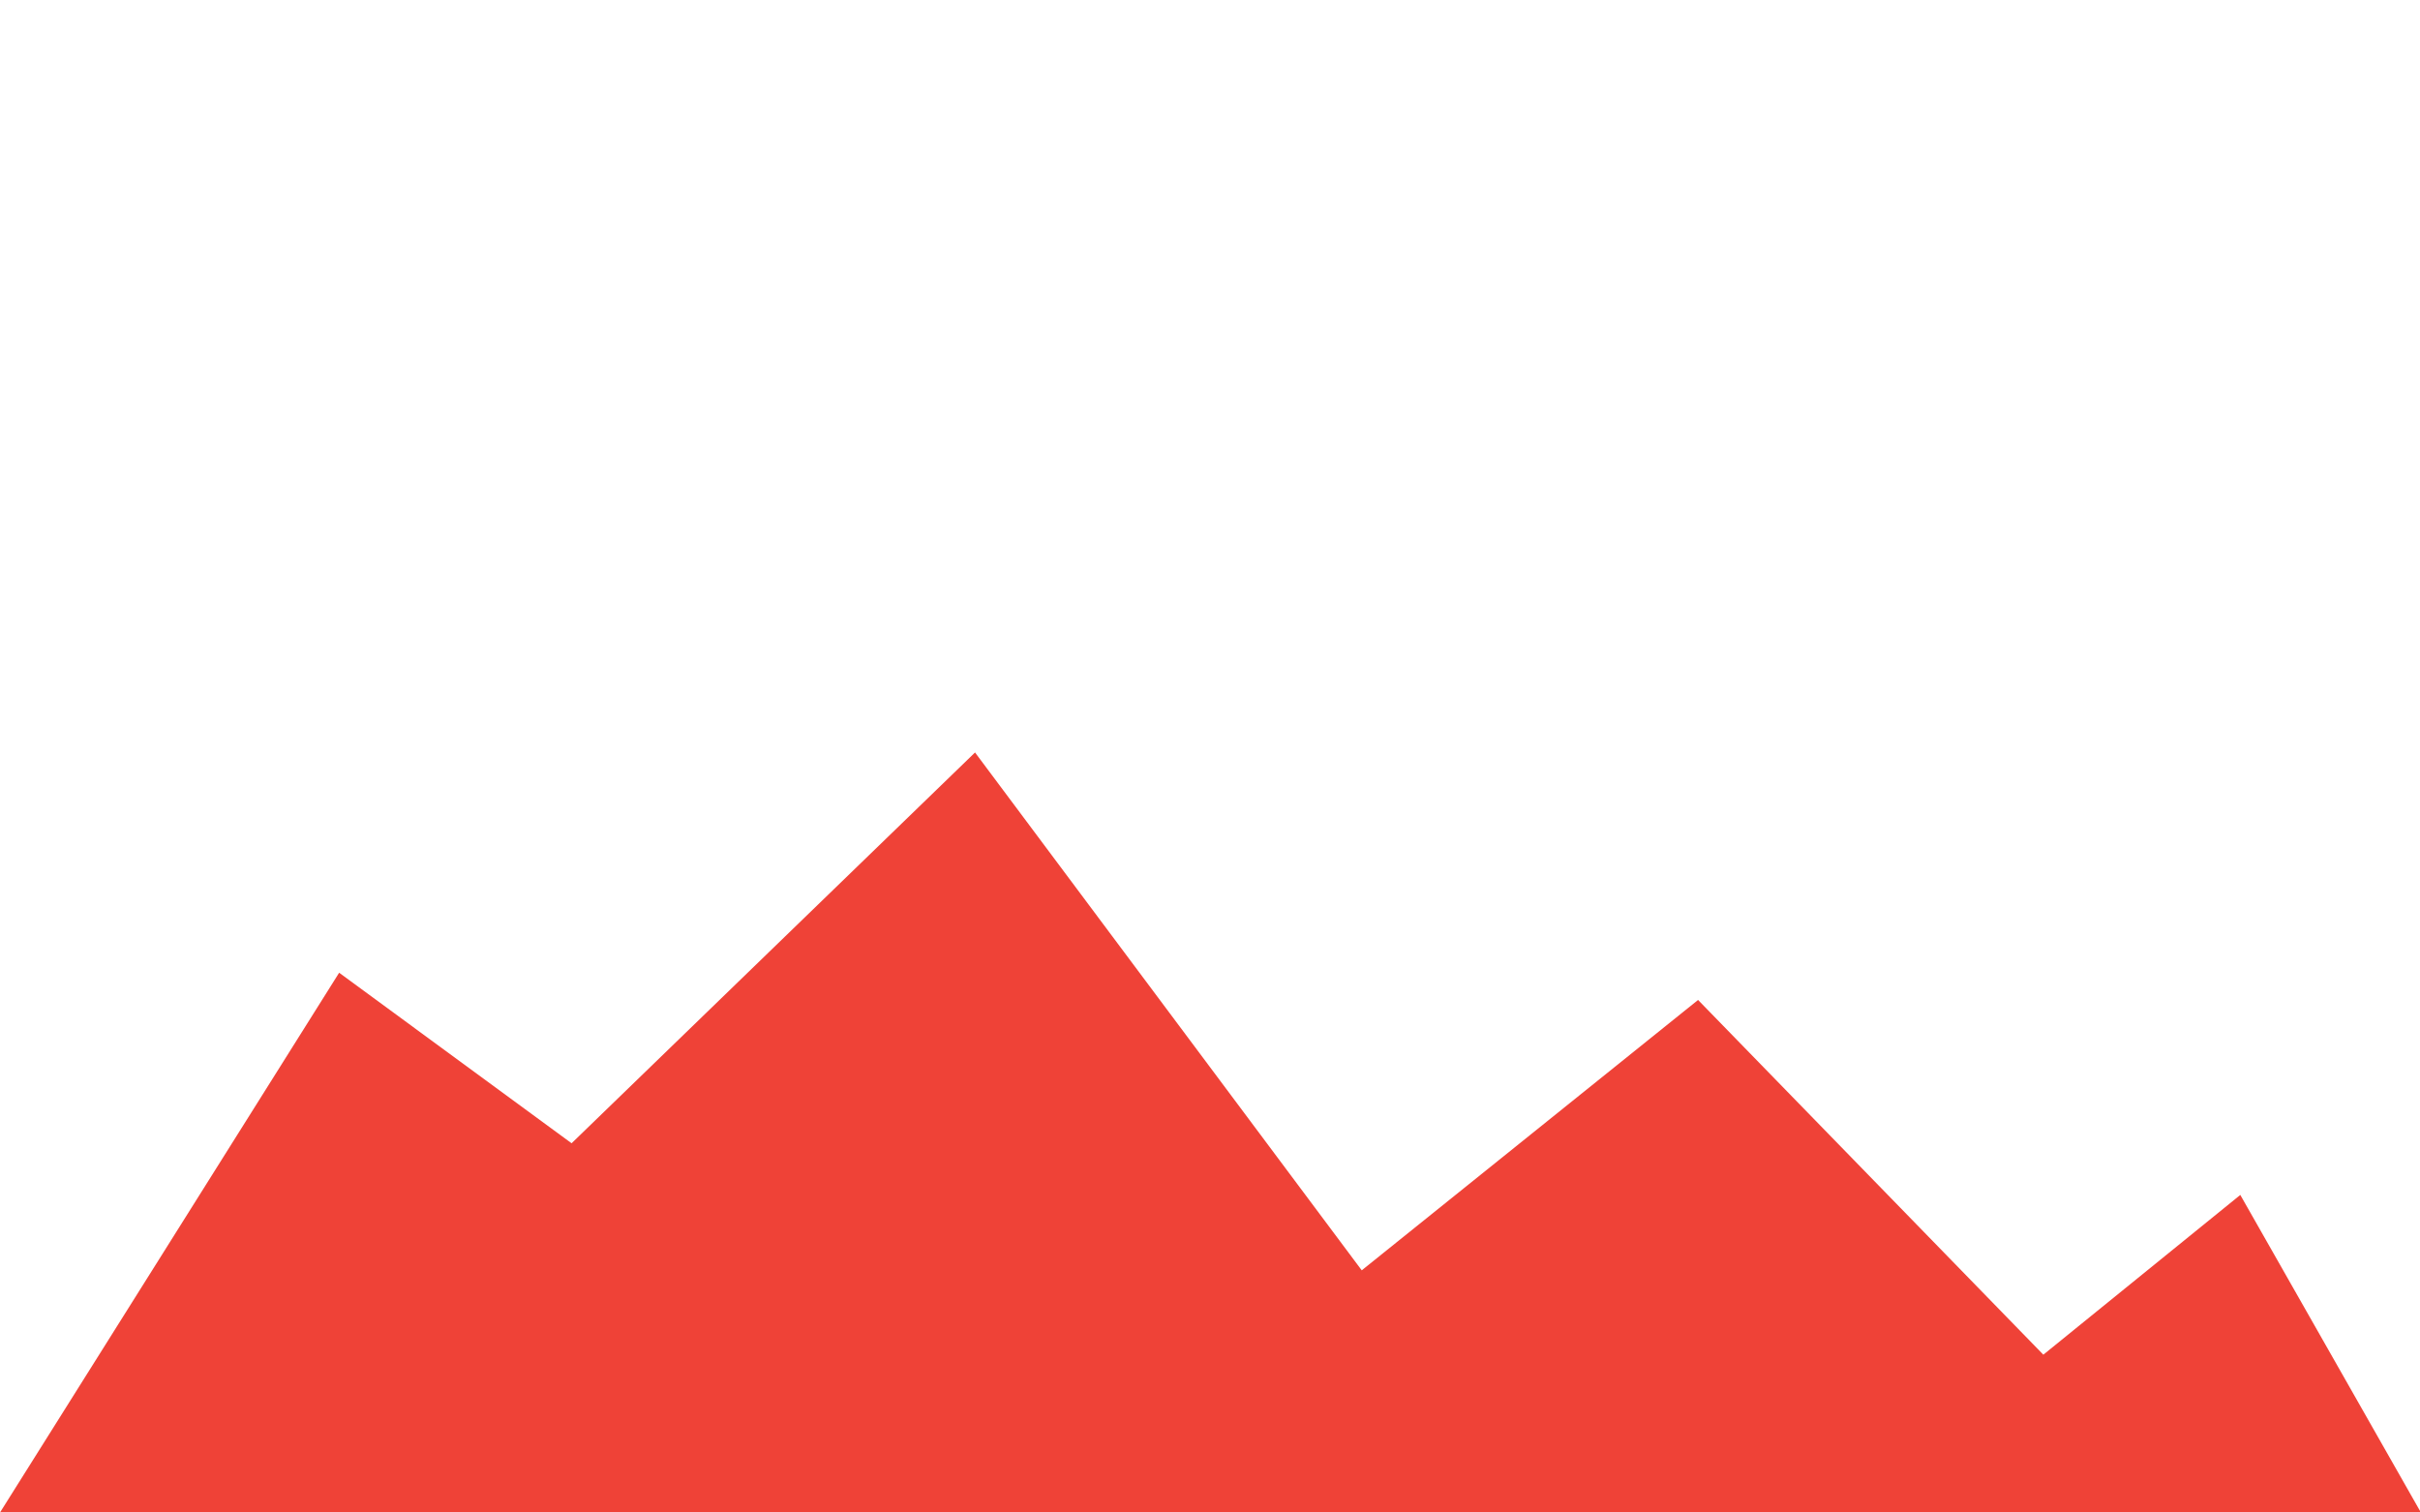 <?xml version="1.0" encoding="utf-8"?>
<!-- Generator: Adobe Illustrator 16.0.4, SVG Export Plug-In . SVG Version: 6.00 Build 0)  -->
<!DOCTYPE svg PUBLIC "-//W3C//DTD SVG 1.1//EN" "http://www.w3.org/Graphics/SVG/1.1/DTD/svg11.dtd">
<svg version="1.1" xmlns="http://www.w3.org/2000/svg" xmlns:xlink="http://www.w3.org/1999/xlink" x="0px" y="0px" width="1440px"
	 height="900px" viewBox="0 0 1440 900" enable-background="new 0 0 1440 900" xml:space="preserve">
<g id="Layer_1">
</g>
<g id="Isolation_Mode">
	<polyline fill="#EF4237" points="0,900 201.804,578.822 340.109,680.299 580.187,447.759 810.293,755.905 1010.42,595.025 
		1215.873,806.102 1333.072,711.041 1440.533,900 	"/>
</g>
</svg>

